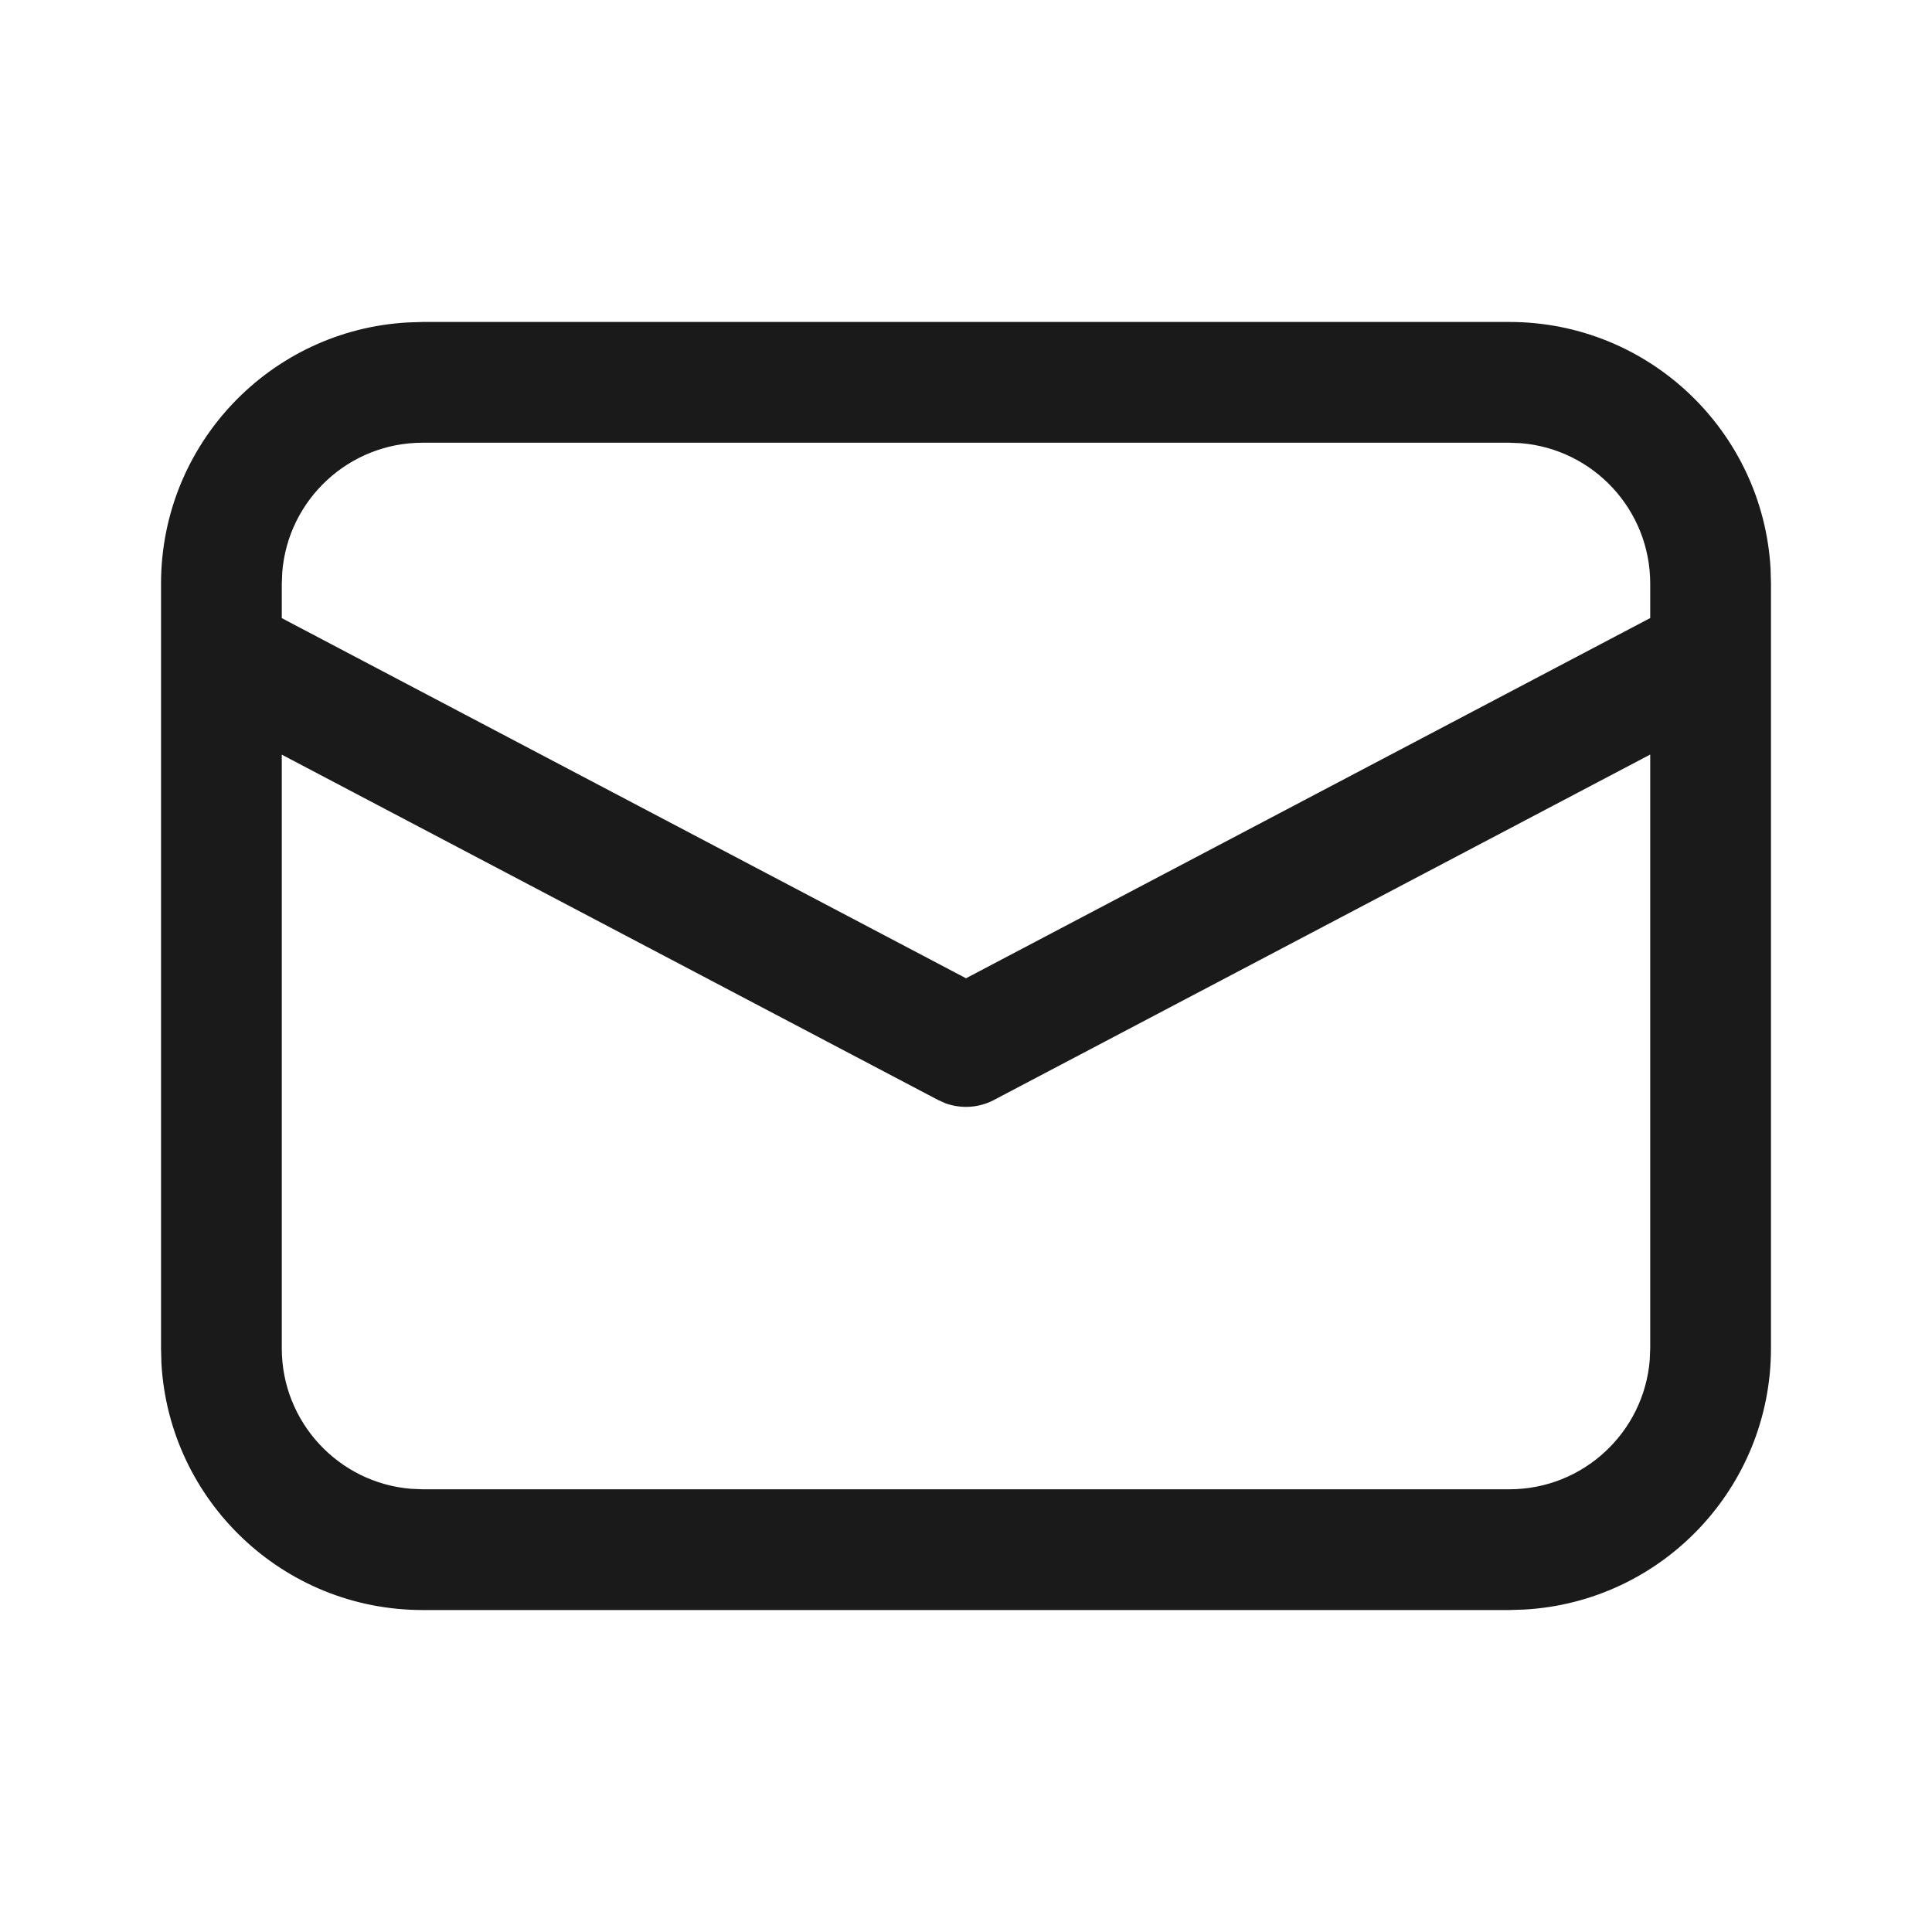 <svg width="20" height="20" viewBox="0 0 20 20" fill="none" xmlns="http://www.w3.org/2000/svg">
<path d="M4.375 3.333H15.625C17.069 3.333 18.249 4.464 18.329 5.888L18.333 6.042V13.958C18.333 15.402 17.203 16.583 15.779 16.662L15.625 16.667H4.375C2.931 16.667 1.751 15.536 1.671 14.112L1.667 13.958V6.042C1.667 4.597 2.797 3.417 4.221 3.338L4.375 3.333H15.625H4.375ZM17.083 7.811L10.291 11.386C10.135 11.469 9.953 11.48 9.789 11.422L9.709 11.386L2.917 7.812V13.958C2.917 14.723 3.506 15.351 4.255 15.412L4.375 15.417H15.625C16.39 15.417 17.018 14.827 17.078 14.078L17.083 13.958V7.811ZM15.625 4.583H4.375C3.61 4.583 2.982 5.173 2.922 5.922L2.917 6.042V6.399L10 10.127L17.083 6.398V6.042C17.083 5.277 16.494 4.649 15.745 4.588L15.625 4.583Z" fill="#1A1A1A"/>
</svg>
